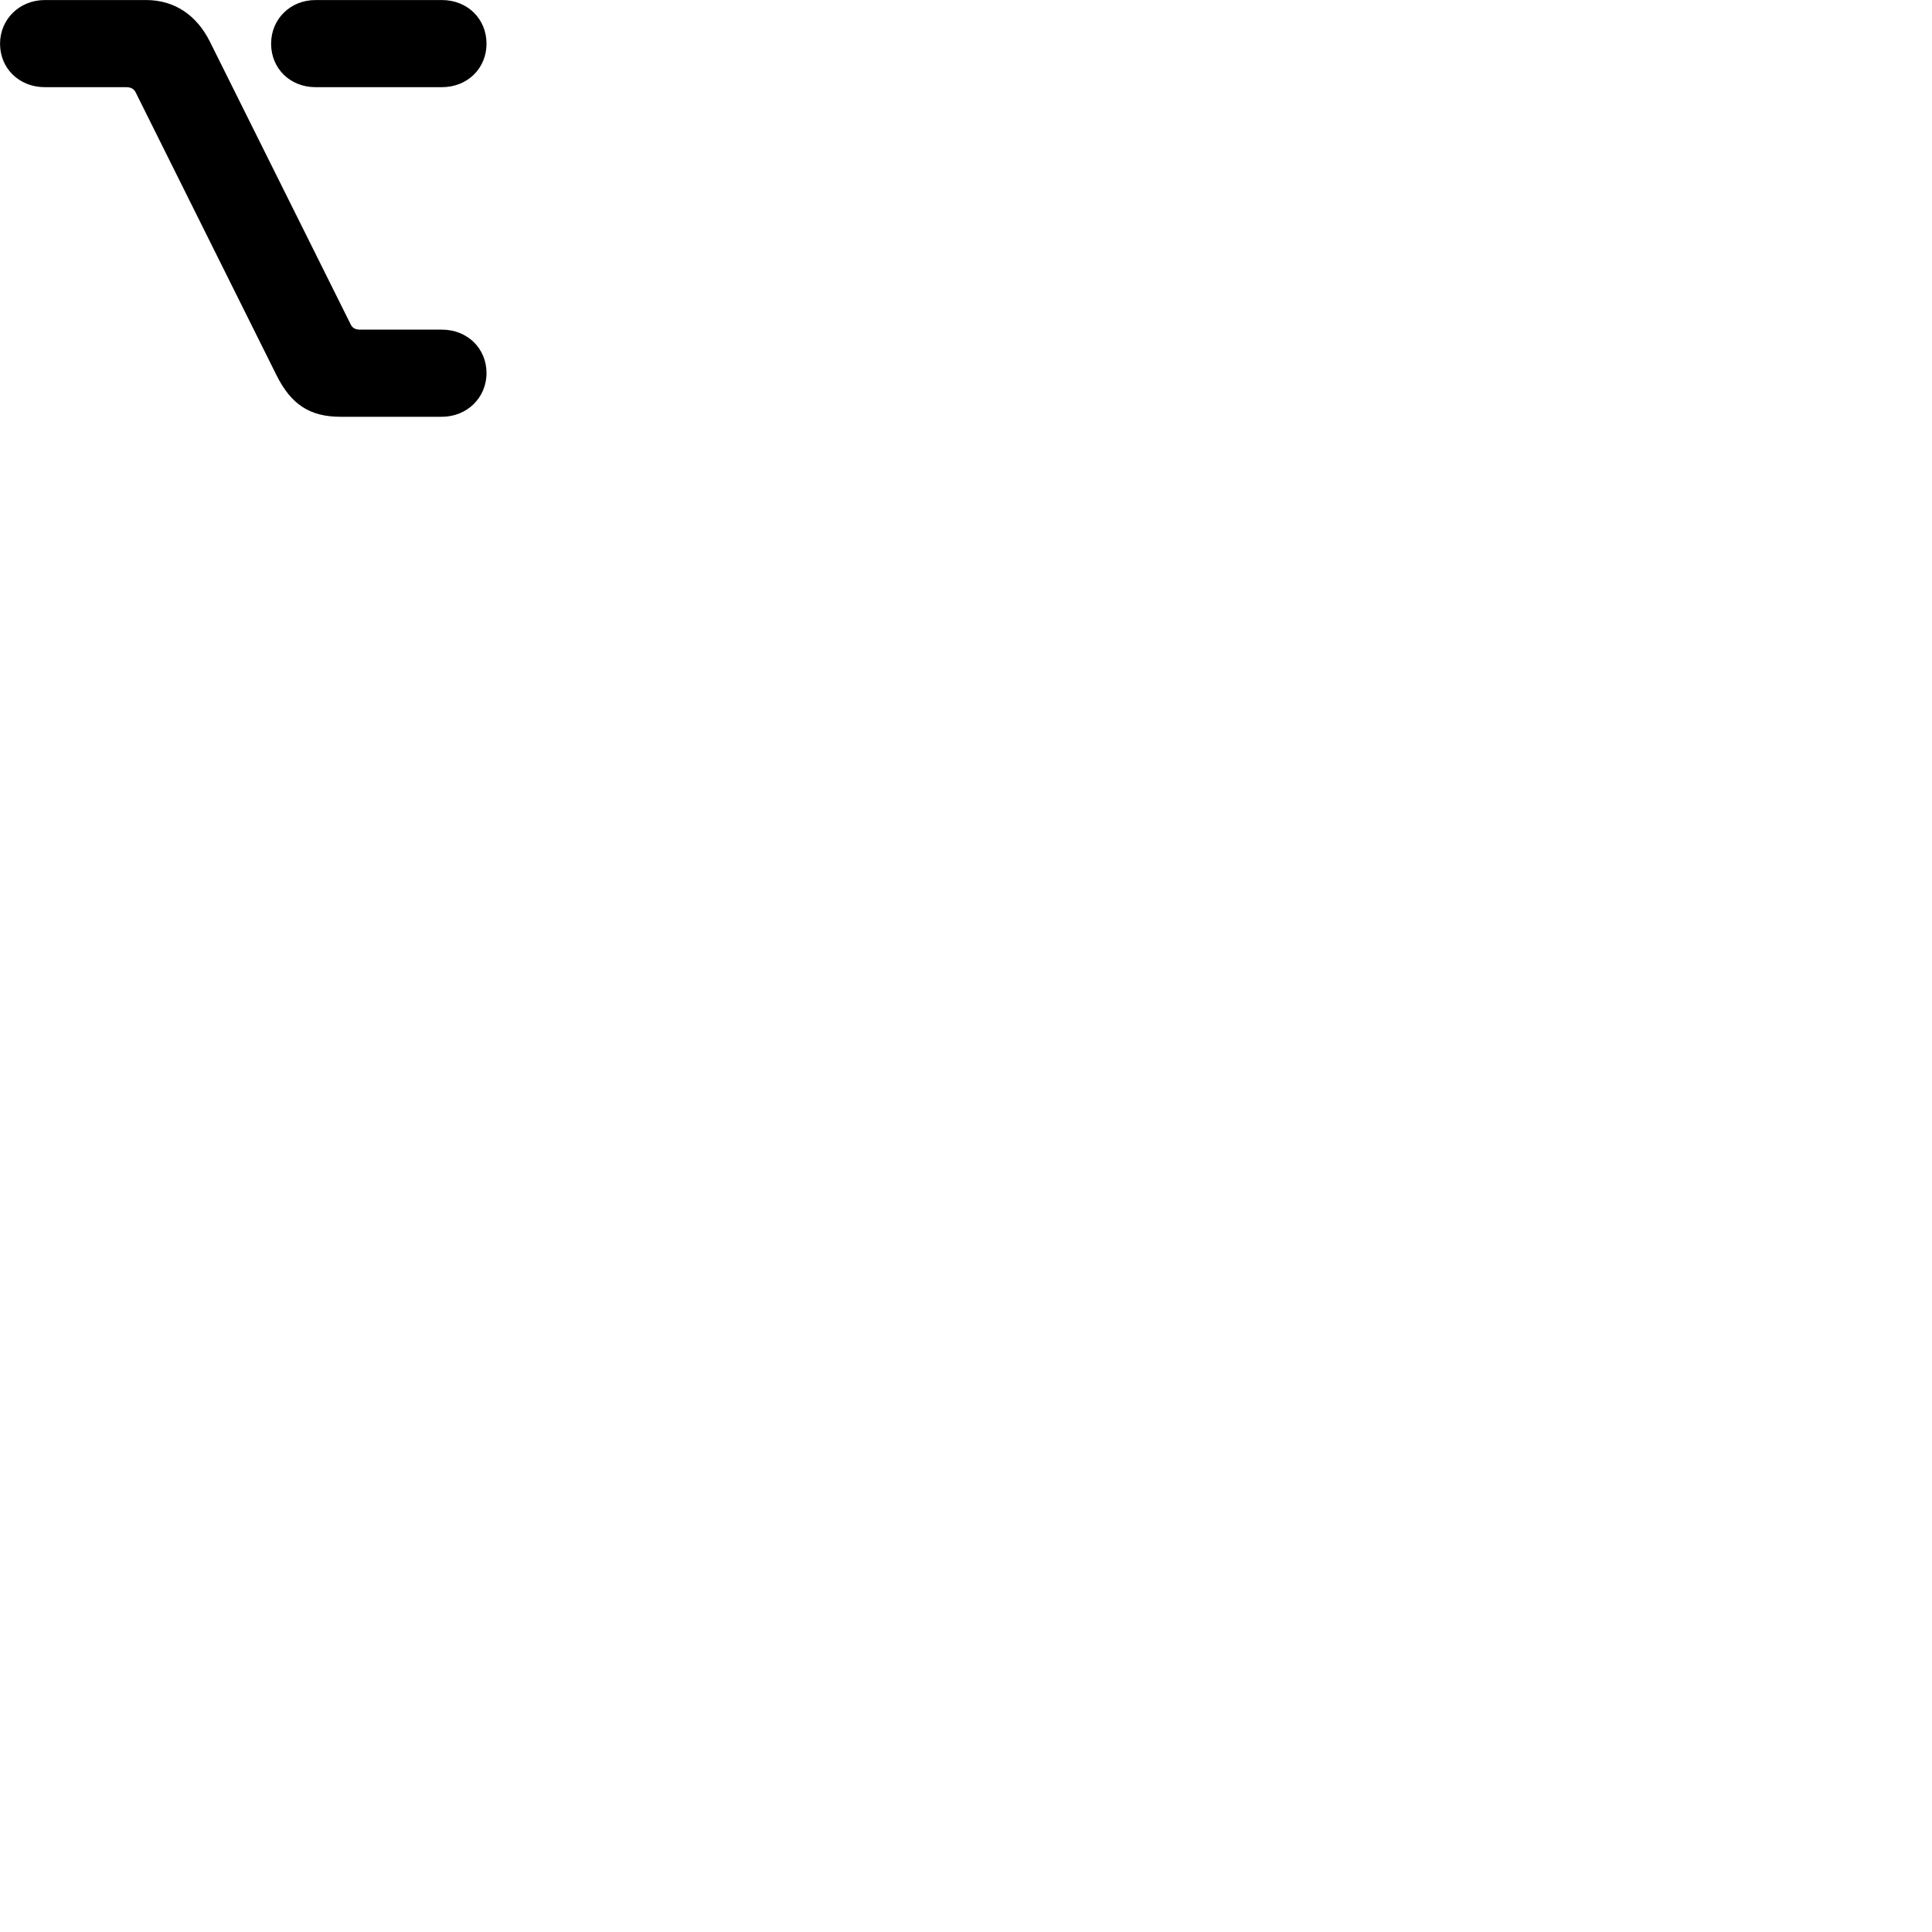 
        <svg xmlns="http://www.w3.org/2000/svg" viewBox="0 0 100 100">
            <path d="M7.562 0.002H2.322C1.012 0.002 0.002 0.992 0.002 2.262C0.002 3.542 0.992 4.512 2.322 4.512H6.552C6.762 4.512 6.942 4.602 7.022 4.782L14.312 19.422C15.072 20.942 16.042 21.572 17.622 21.572H22.872C24.172 21.572 25.182 20.582 25.182 19.312C25.182 18.032 24.192 17.062 22.872 17.062H18.622C18.402 17.062 18.232 16.972 18.152 16.792L10.872 2.172C10.172 0.762 9.012 0.002 7.562 0.002ZM22.872 0.002H16.332C15.022 0.002 14.032 0.992 14.032 2.262C14.032 3.542 15.012 4.512 16.332 4.512H22.872C24.192 4.512 25.182 3.542 25.182 2.262C25.182 0.972 24.192 0.002 22.872 0.002Z" />
        </svg>
    